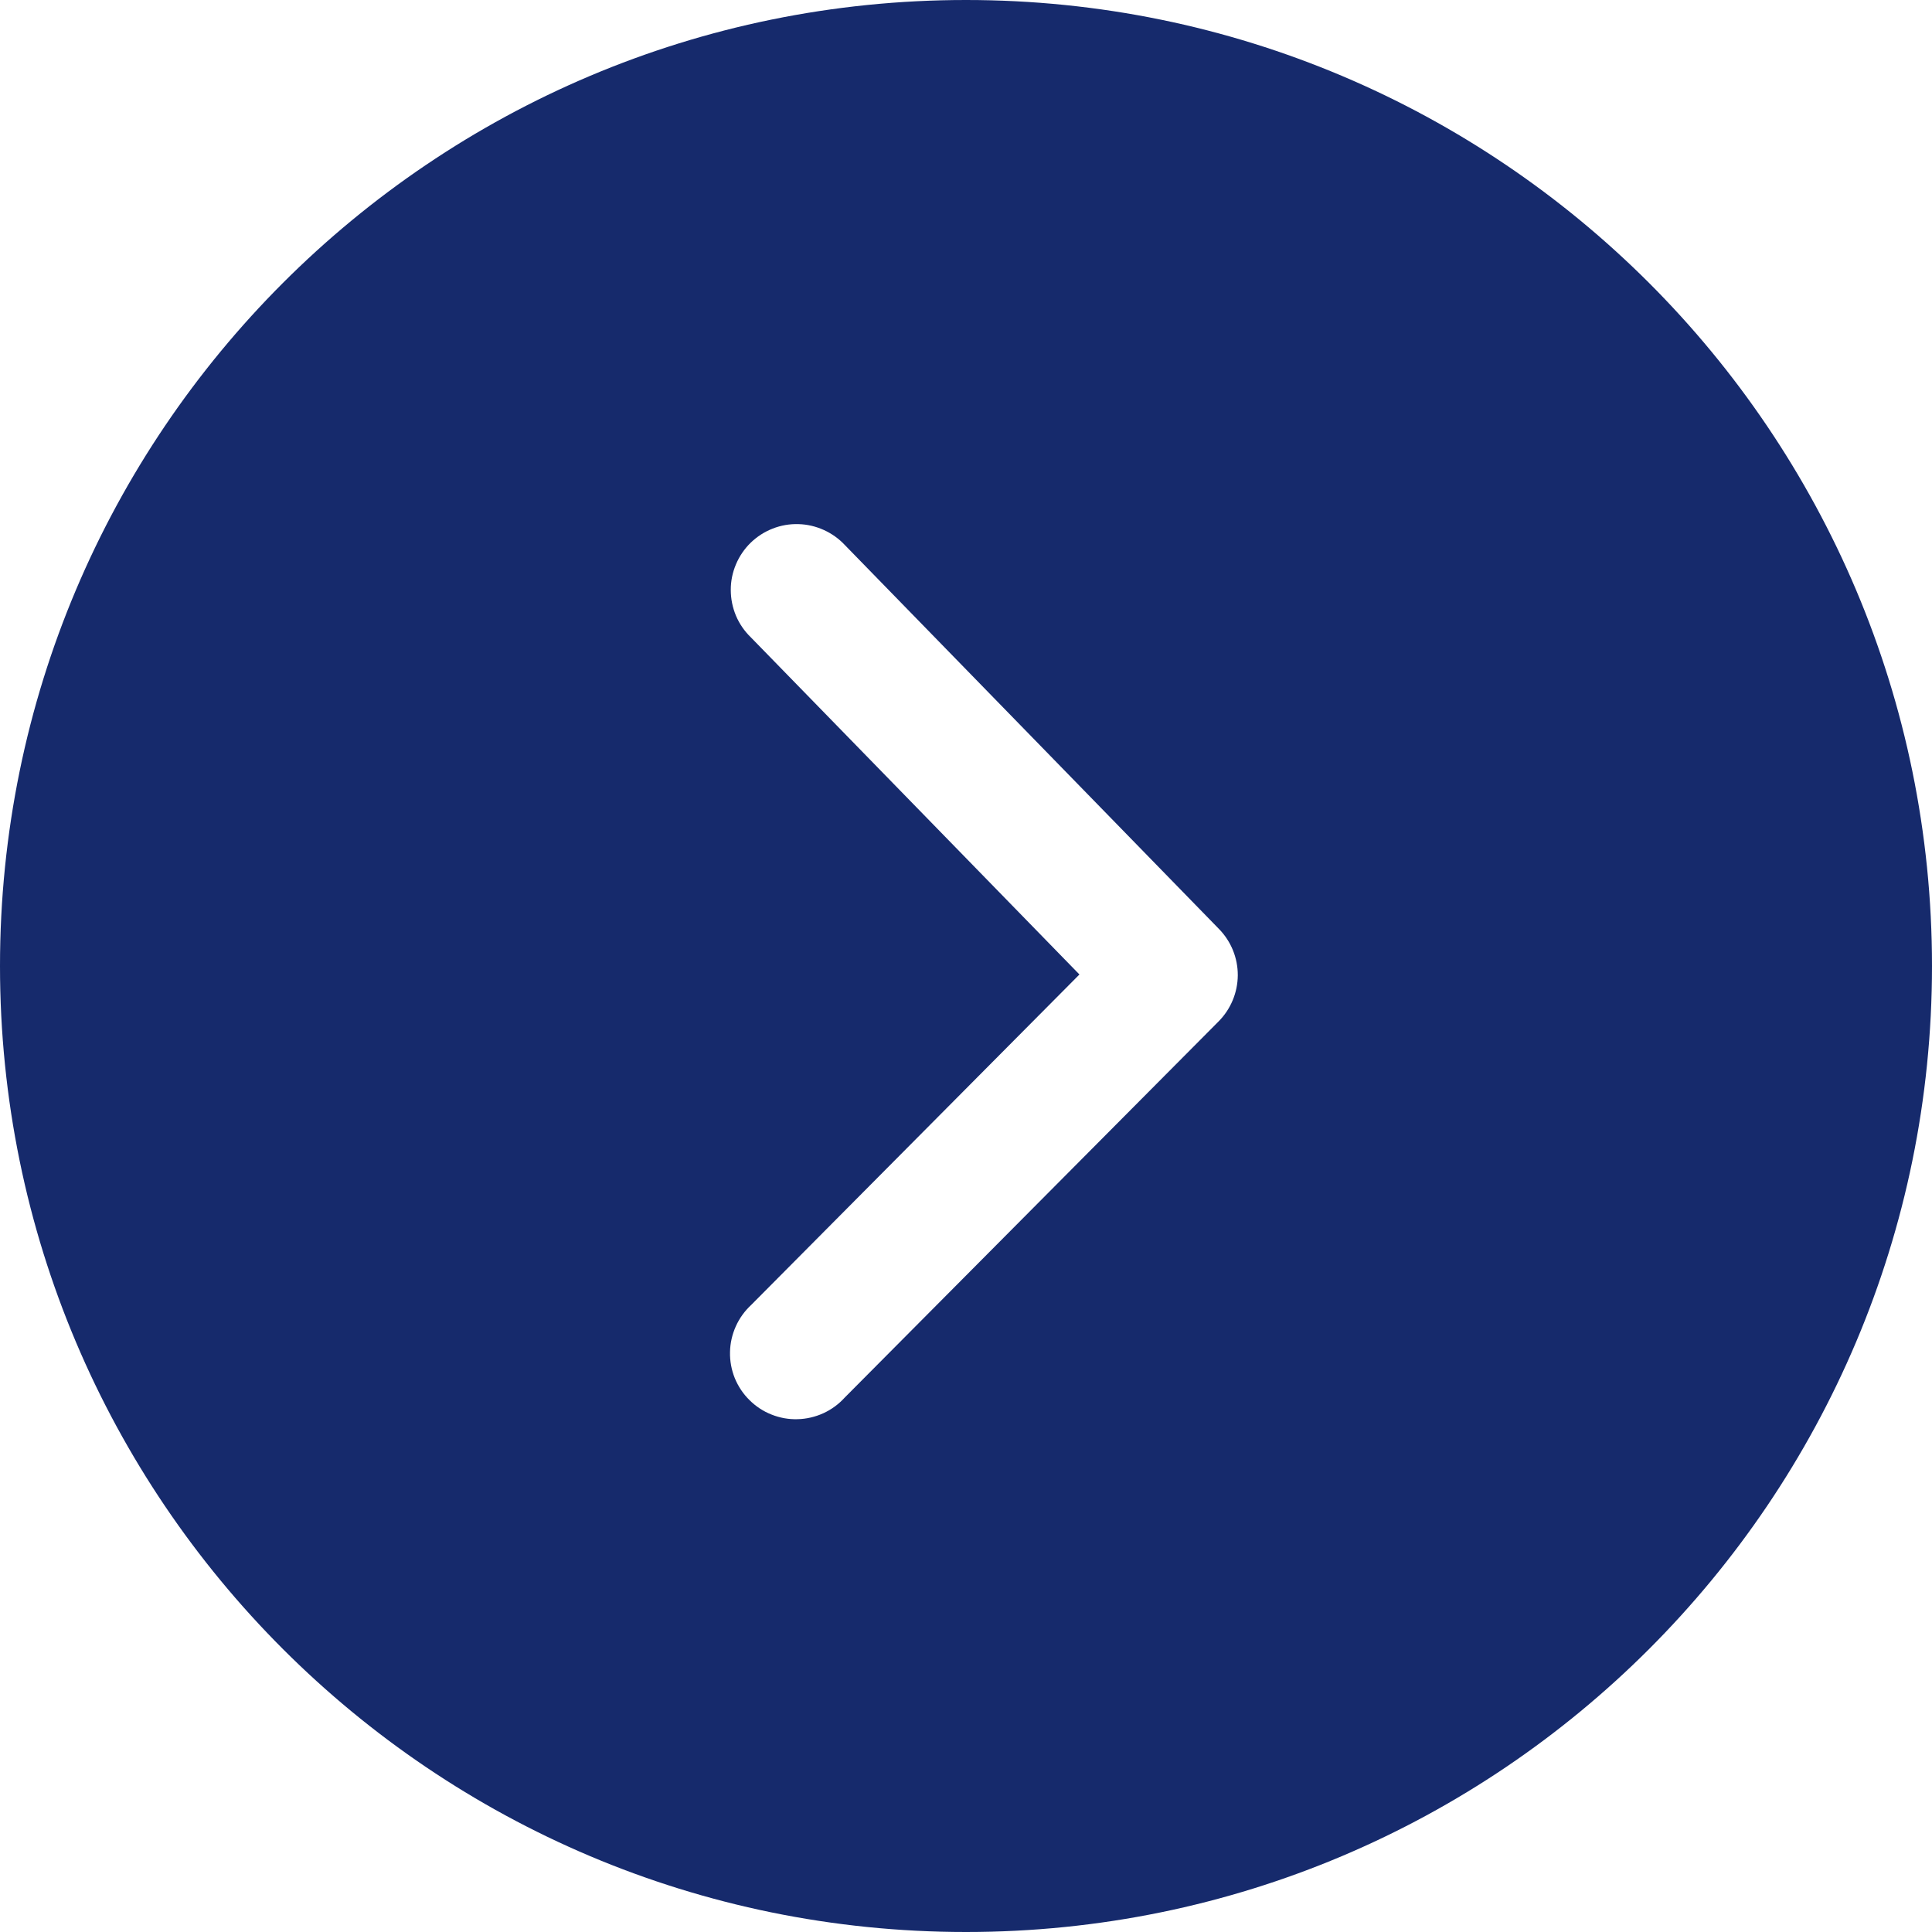 <svg width="28" height="28" viewBox="0 0 28 28" fill="none" xmlns="http://www.w3.org/2000/svg">
<path d="M14 0C21.732 0 28 6.268 28 14C28 21.732 21.732 28 14 28C6.268 28 0 21.732 0 14C0 6.268 6.268 0 14 0ZM12.249 7.904C12.162 7.81 12.058 7.735 11.942 7.682C11.825 7.629 11.7 7.599 11.572 7.596C11.444 7.592 11.317 7.614 11.198 7.661C11.079 7.707 10.971 7.777 10.879 7.866C10.788 7.955 10.715 8.062 10.666 8.179C10.616 8.297 10.59 8.424 10.591 8.551C10.591 8.679 10.617 8.805 10.666 8.923C10.716 9.041 10.789 9.147 10.881 9.236L15.644 14.123L10.888 18.911C10.793 18.999 10.717 19.104 10.664 19.222C10.611 19.34 10.582 19.467 10.58 19.596C10.577 19.725 10.601 19.853 10.649 19.973C10.698 20.092 10.77 20.201 10.862 20.291C10.953 20.382 11.062 20.454 11.182 20.501C11.302 20.549 11.43 20.572 11.559 20.568C11.688 20.565 11.815 20.535 11.932 20.482C12.05 20.428 12.155 20.351 12.242 20.255L17.66 14.804C17.837 14.626 17.937 14.386 17.939 14.135C17.94 13.884 17.842 13.643 17.667 13.464L12.249 7.904Z" fill="#162A6C"/>
</svg>
